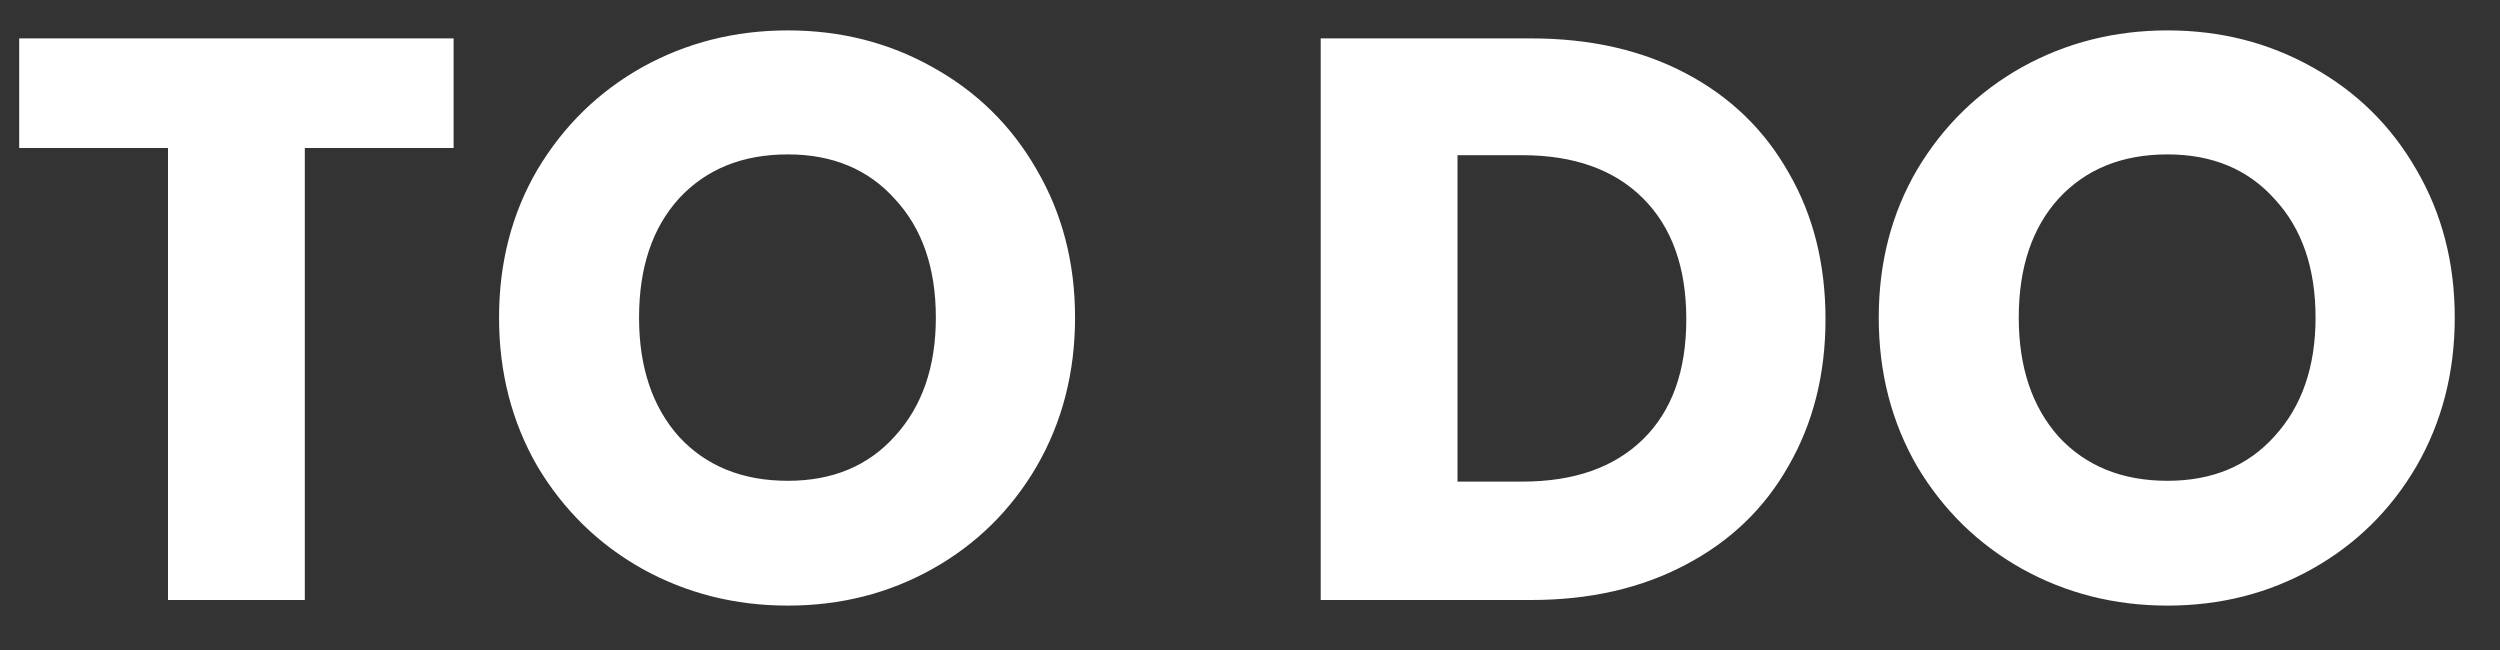 <svg width="50" height="13" viewBox="0 0 50 13" fill="none" xmlns="http://www.w3.org/2000/svg">
<rect x="0" y="0" width="50" height="13" fill="#333333" stroke="none"/>
<path d="M9.072 0.768V2.96H6.096V12H3.36V2.96H0.384V0.768H9.072ZM15.757 12.112C14.701 12.112 13.73 11.867 12.845 11.376C11.97 10.885 11.272 10.203 10.749 9.328C10.237 8.443 9.981 7.451 9.981 6.352C9.981 5.253 10.237 4.267 10.749 3.392C11.272 2.517 11.97 1.835 12.845 1.344C13.73 0.853 14.701 0.608 15.757 0.608C16.813 0.608 17.779 0.853 18.653 1.344C19.538 1.835 20.232 2.517 20.733 3.392C21.245 4.267 21.501 5.253 21.501 6.352C21.501 7.451 21.245 8.443 20.733 9.328C20.221 10.203 19.528 10.885 18.653 11.376C17.779 11.867 16.813 12.112 15.757 12.112ZM15.757 9.616C16.653 9.616 17.368 9.317 17.901 8.72C18.445 8.123 18.717 7.333 18.717 6.352C18.717 5.36 18.445 4.571 17.901 3.984C17.368 3.387 16.653 3.088 15.757 3.088C14.851 3.088 14.125 3.381 13.581 3.968C13.048 4.555 12.781 5.349 12.781 6.352C12.781 7.344 13.048 8.139 13.581 8.736C14.125 9.323 14.851 9.616 15.757 9.616ZM30.622 0.768C31.806 0.768 32.84 1.003 33.726 1.472C34.611 1.941 35.294 2.603 35.774 3.456C36.264 4.299 36.51 5.275 36.51 6.384C36.51 7.483 36.264 8.459 35.774 9.312C35.294 10.165 34.606 10.827 33.71 11.296C32.825 11.765 31.795 12 30.622 12H26.414V0.768H30.622ZM30.446 9.632C31.48 9.632 32.286 9.349 32.862 8.784C33.438 8.219 33.726 7.419 33.726 6.384C33.726 5.349 33.438 4.544 32.862 3.968C32.286 3.392 31.48 3.104 30.446 3.104H29.15V9.632H30.446ZM43.351 12.112C42.295 12.112 41.324 11.867 40.439 11.376C39.564 10.885 38.865 10.203 38.343 9.328C37.831 8.443 37.575 7.451 37.575 6.352C37.575 5.253 37.831 4.267 38.343 3.392C38.865 2.517 39.564 1.835 40.439 1.344C41.324 0.853 42.295 0.608 43.351 0.608C44.407 0.608 45.372 0.853 46.247 1.344C47.132 1.835 47.825 2.517 48.327 3.392C48.839 4.267 49.095 5.253 49.095 6.352C49.095 7.451 48.839 8.443 48.327 9.328C47.815 10.203 47.121 10.885 46.247 11.376C45.372 11.867 44.407 12.112 43.351 12.112ZM43.351 9.616C44.247 9.616 44.962 9.317 45.495 8.72C46.039 8.123 46.311 7.333 46.311 6.352C46.311 5.36 46.039 4.571 45.495 3.984C44.962 3.387 44.247 3.088 43.351 3.088C42.444 3.088 41.719 3.381 41.175 3.968C40.642 4.555 40.375 5.349 40.375 6.352C40.375 7.344 40.642 8.139 41.175 8.736C41.719 9.323 42.444 9.616 43.351 9.616Z" fill="white"/>
</svg>
